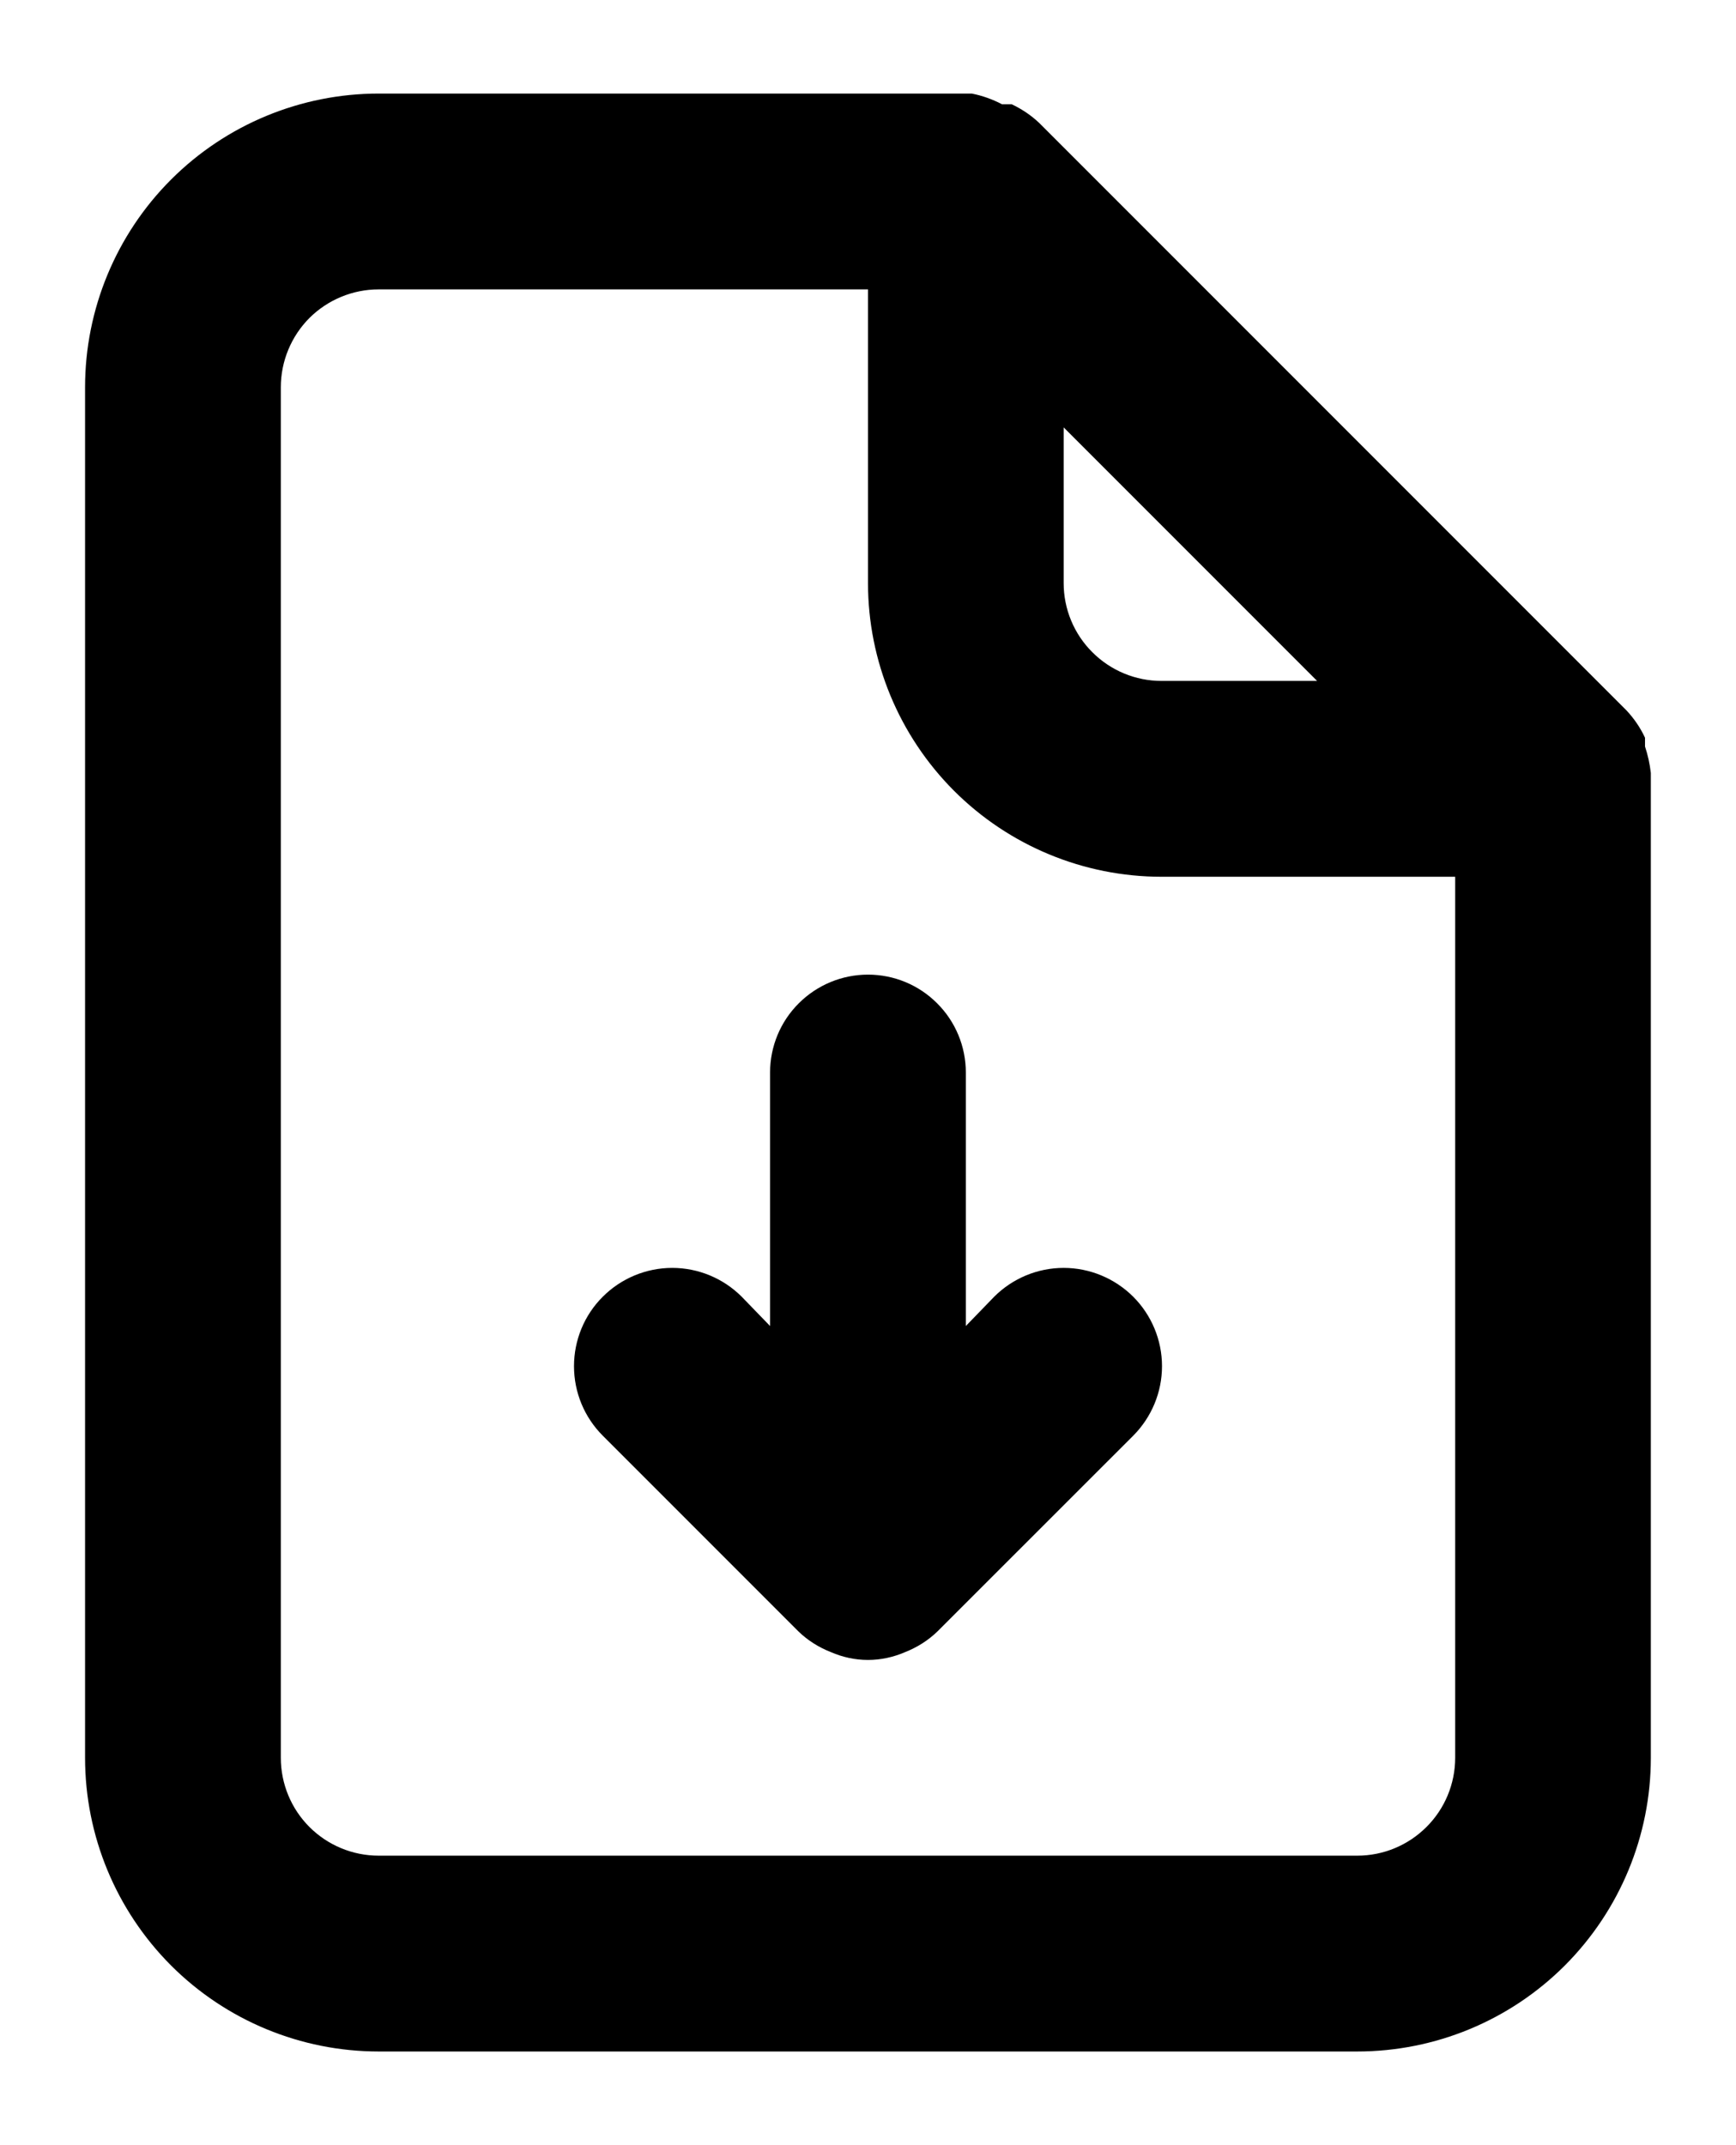<svg width="17" height="21" viewBox="0 0 17 21" xmlns="http://www.w3.org/2000/svg">
<path d="M16.166 7.567C16.156 7.479 16.137 7.392 16.109 7.308V7.222C16.063 7.123 16.001 7.033 15.927 6.954L10.177 1.204C10.098 1.129 10.007 1.068 9.908 1.021H9.813C9.719 0.972 9.619 0.936 9.516 0.916H3.708C2.946 0.916 2.214 1.219 1.675 1.758C1.136 2.297 0.833 3.029 0.833 3.791V17.208C0.833 17.97 1.136 18.701 1.675 19.241C2.214 19.78 2.946 20.083 3.708 20.083H13.291C14.054 20.083 14.785 19.78 15.324 19.241C15.863 18.701 16.166 17.97 16.166 17.208V7.624C16.166 7.624 16.166 7.624 16.166 7.567ZM10.416 4.184L12.898 6.666H11.375C11.12 6.666 10.877 6.565 10.697 6.385C10.517 6.206 10.416 5.962 10.416 5.708V4.184ZM14.25 17.208C14.25 17.462 14.149 17.706 13.969 17.885C13.789 18.065 13.546 18.166 13.291 18.166H3.708C3.454 18.166 3.21 18.065 3.03 17.885C2.851 17.706 2.75 17.462 2.75 17.208V3.791C2.75 3.537 2.851 3.293 3.03 3.113C3.21 2.934 3.454 2.833 3.708 2.833H8.5V5.708C8.5 6.47 8.803 7.201 9.342 7.741C9.881 8.28 10.612 8.583 11.375 8.583H14.25V17.208ZM9.736 12.694L9.458 12.981V10.499C9.458 10.245 9.357 10.001 9.177 9.822C8.998 9.642 8.754 9.541 8.5 9.541C8.246 9.541 8.002 9.642 7.822 9.822C7.642 10.001 7.541 10.245 7.541 10.499V12.981L7.263 12.694C7.083 12.514 6.838 12.412 6.583 12.412C6.328 12.412 6.083 12.514 5.903 12.694C5.722 12.874 5.621 13.119 5.621 13.374C5.621 13.63 5.722 13.874 5.903 14.055L7.819 15.971C7.91 16.059 8.018 16.127 8.136 16.173C8.25 16.223 8.374 16.25 8.5 16.25C8.625 16.25 8.749 16.223 8.864 16.173C8.981 16.127 9.089 16.059 9.18 15.971L11.097 14.055C11.277 13.874 11.379 13.63 11.379 13.374C11.379 13.119 11.277 12.874 11.097 12.694C10.916 12.514 10.671 12.412 10.416 12.412C10.161 12.412 9.916 12.514 9.736 12.694Z"/>
</svg>
